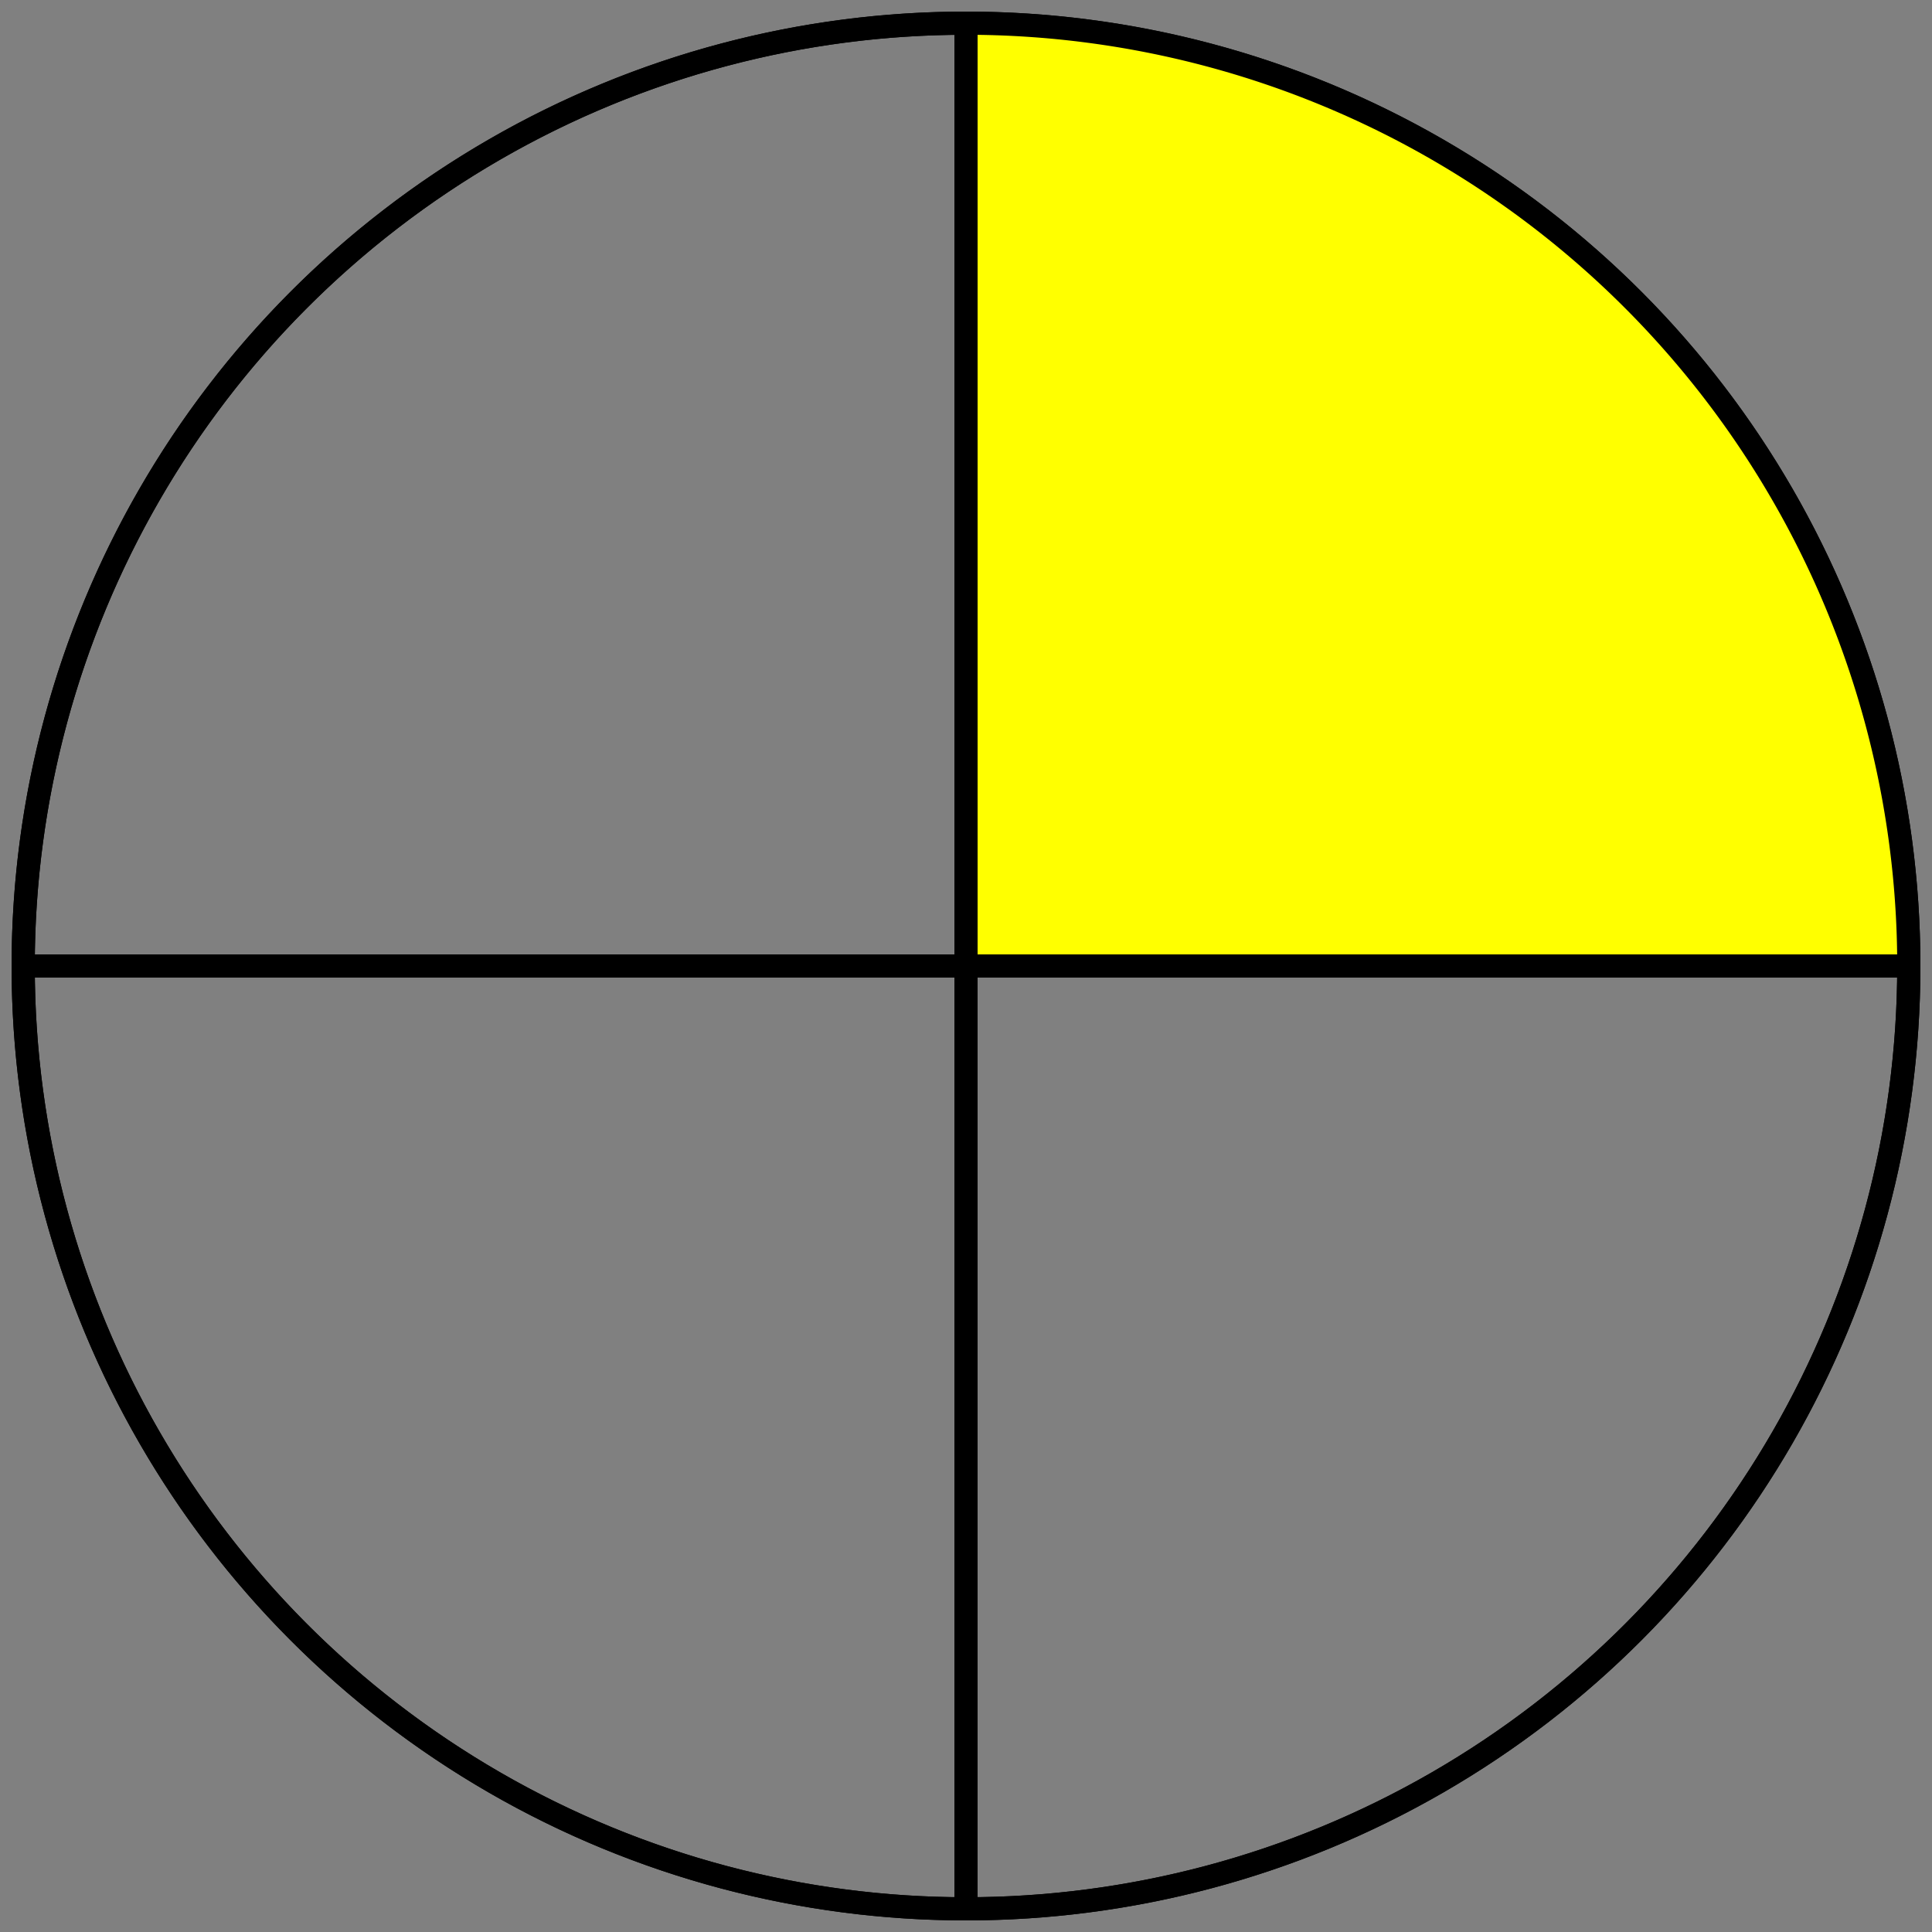 <svg height="500" version="1.1" width="500" xmlns="http://www.w3.org/2000/svg" xmlns:xlink="http://www.w3.org/1999/xlink" style="overflow: hidden; position: relative; top: -0.6px;"><rect width="100%" height="100%" fill="#808080" stroke="none"/><desc>Created with Raphaël 2.3.0</desc><defs></defs><ellipse cx="250" cy="250" rx="244" ry="244" fill="none" stroke="#000000" style="stroke-linecap: round; stroke-linejoin: round;" stroke-width="6" stroke-linecap="round" stroke-linejoin="round" stroke-dasharray="none"></ellipse><path style="stroke-linecap: round; stroke-linejoin: round;" fill="none" stroke="#000000" d="M494,250A244,244,0,0,1,250,494L250,250Z" stroke-width="6" stroke-linecap="round" stroke-linejoin="round" stroke-dasharray="none"></path><path style="stroke-linecap: round; stroke-linejoin: round;" fill="none" stroke="#000000" d="M250,494A244,244,0,0,1,6,250L250,250Z" stroke-width="6" stroke-linecap="round" stroke-linejoin="round" stroke-dasharray="none"></path><path style="stroke-linecap: round; stroke-linejoin: round;" fill="none" stroke="#000000" d="M6,250A244,244,0,0,1,250,6L250,250Z" stroke-width="6" stroke-linecap="round" stroke-linejoin="round" stroke-dasharray="none"></path><path style="stroke-linecap: round; stroke-linejoin: round;" fill="#ffff00" stroke="#000000" d="M250,6A244,244,0,0,1,494,250L250,250Z" stroke-width="6" stroke-linecap="round" stroke-linejoin="round" stroke-dasharray="none"></path></svg>